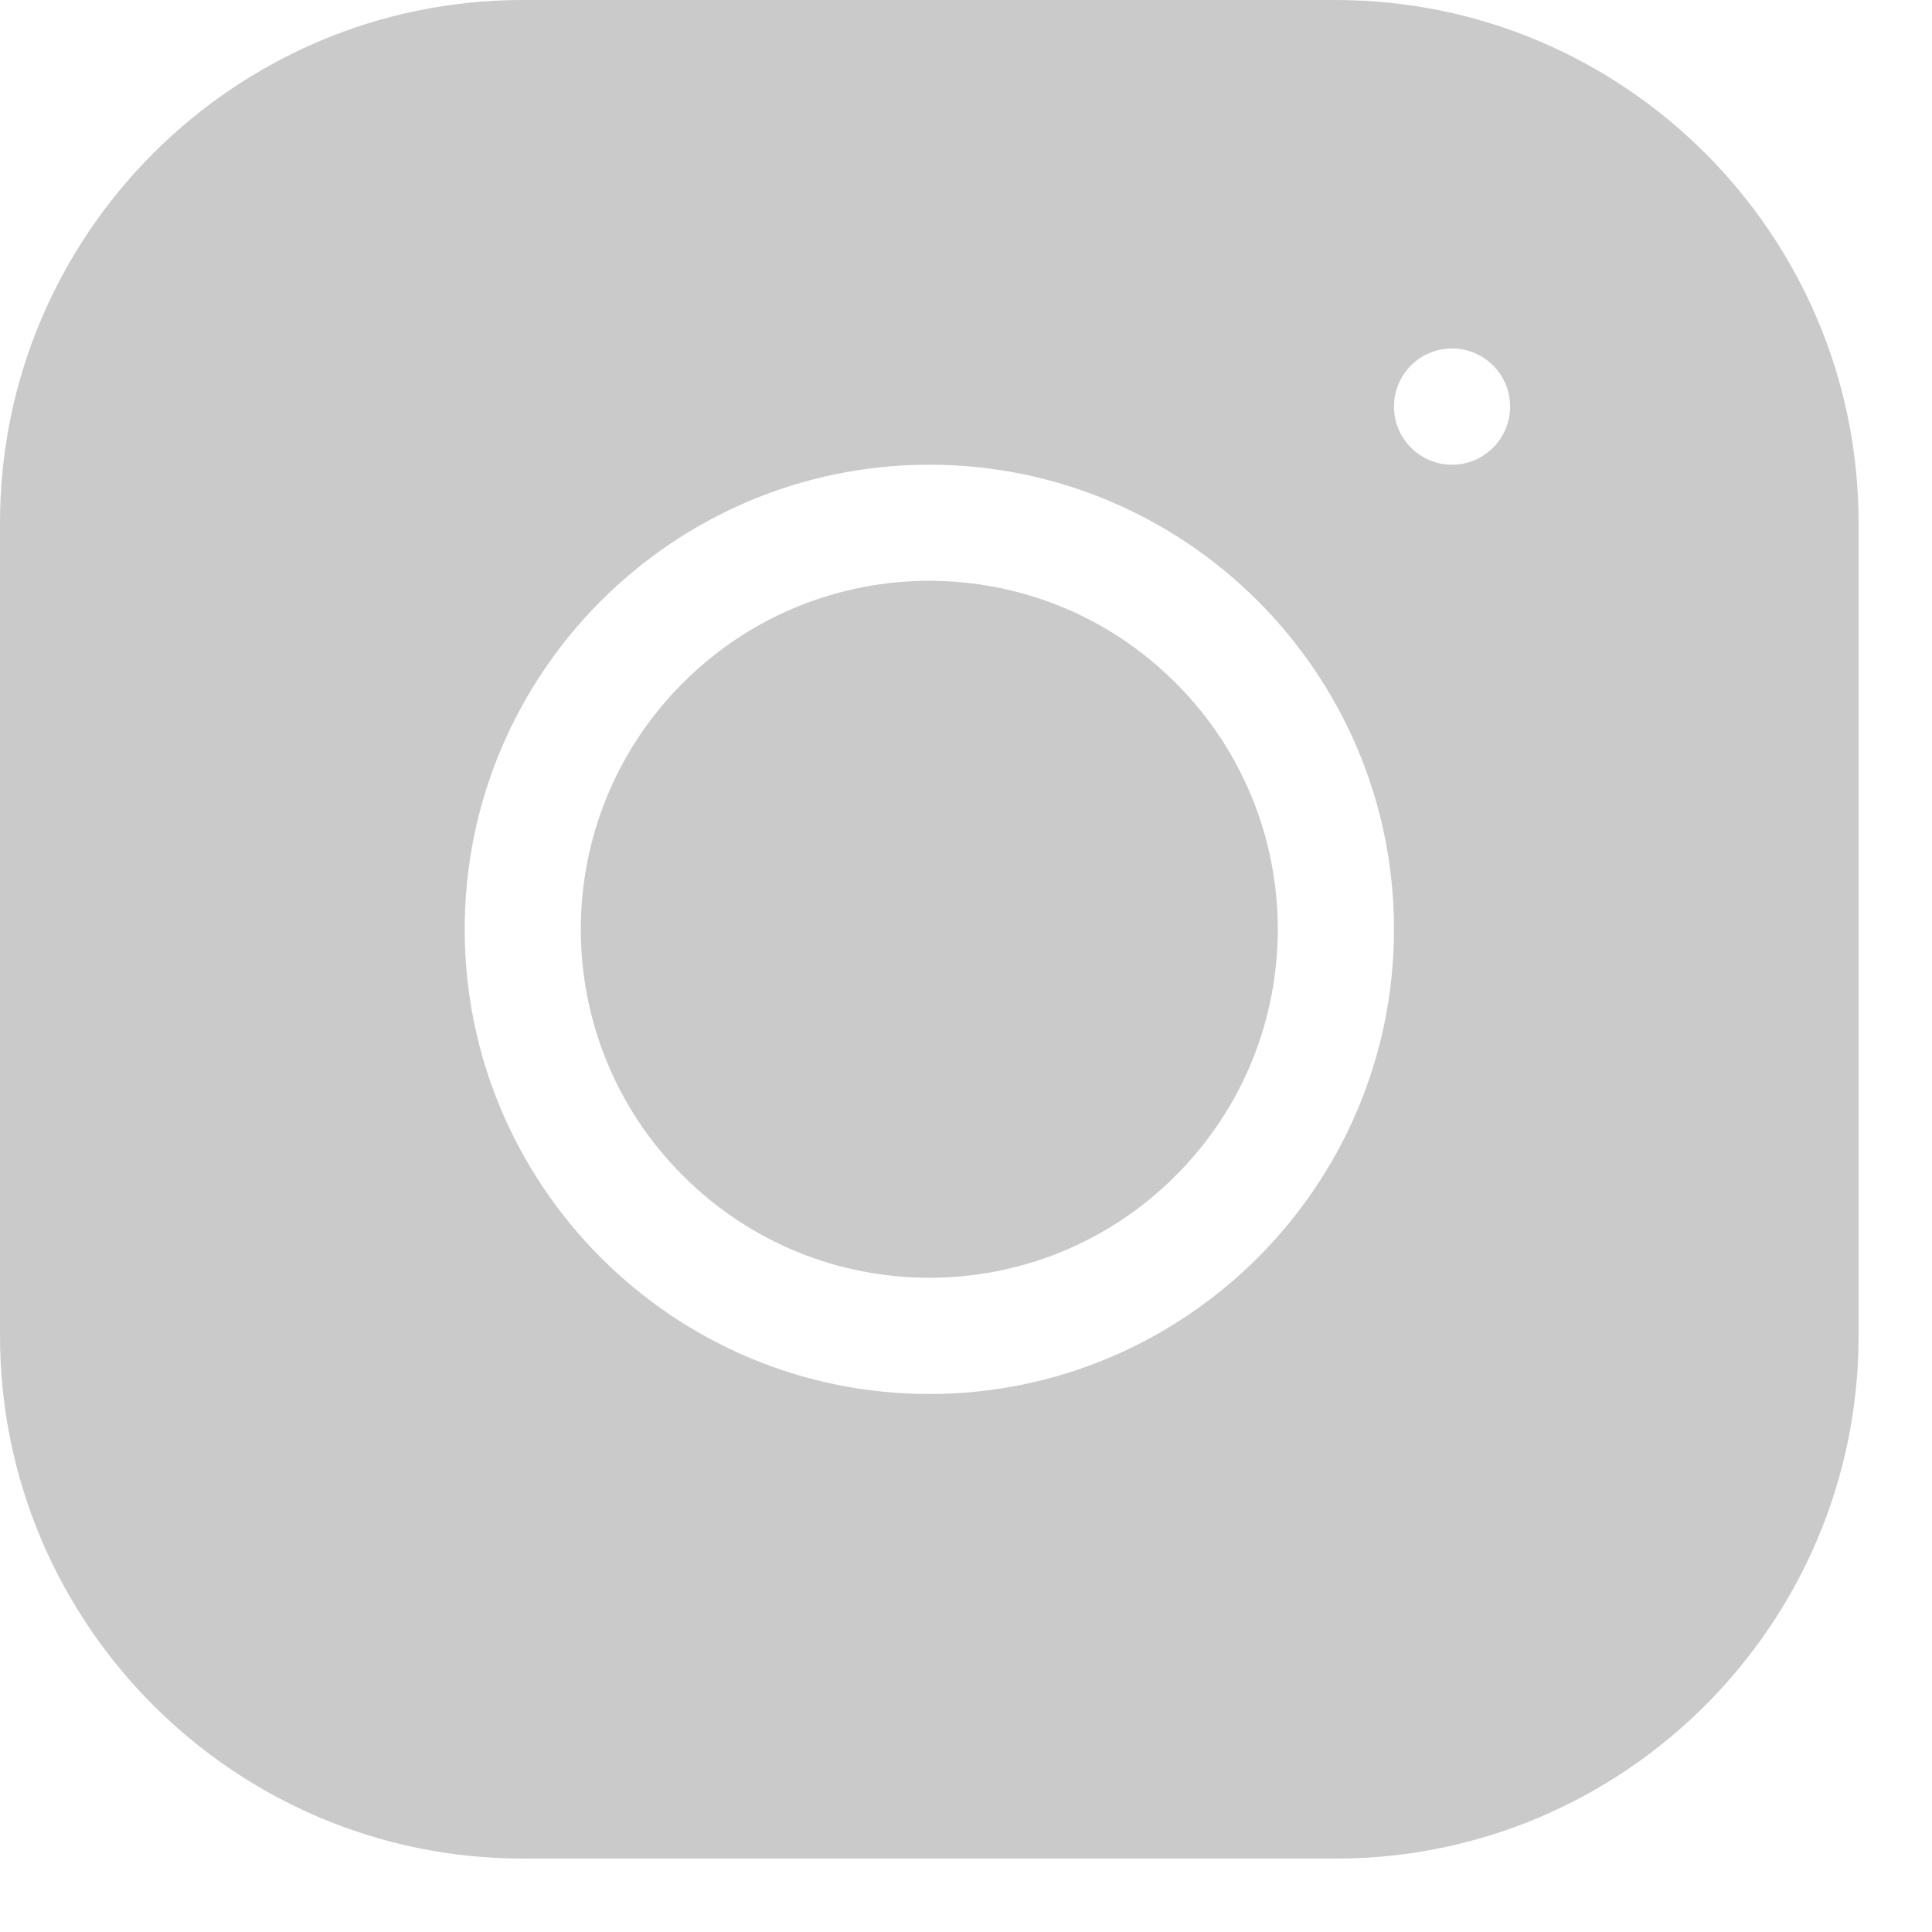 <svg width="19" height="19" viewBox="0 0 19 19" fill="none" xmlns="http://www.w3.org/2000/svg">
<path d="M11.562 6.716C12.901 8.054 12.901 10.224 11.562 11.562C10.224 12.901 8.054 12.901 6.716 11.562C5.377 10.224 5.377 8.054 6.716 6.716C8.054 5.377 10.224 5.377 11.562 6.716Z" fill="#CACACA"/>
<path d="M13.137 0H5.141C2.306 0 0 2.306 0 5.141V13.137C0 15.972 2.306 18.278 5.141 18.278H13.137C15.972 18.278 18.278 15.972 18.278 13.137V5.141C18.278 2.306 15.972 0 13.137 0ZM9.139 13.709C6.62 13.709 4.57 11.659 4.57 9.139C4.57 6.619 6.62 4.57 9.139 4.57C11.659 4.57 13.709 6.619 13.709 9.139C13.709 11.659 11.659 13.709 9.139 13.709ZM14.28 4.57C13.964 4.57 13.709 4.314 13.709 3.998C13.709 3.683 13.964 3.427 14.28 3.427C14.595 3.427 14.851 3.683 14.851 3.998C14.851 4.314 14.595 4.57 14.28 4.57Z" fill="#CACACA"/>
</svg>
